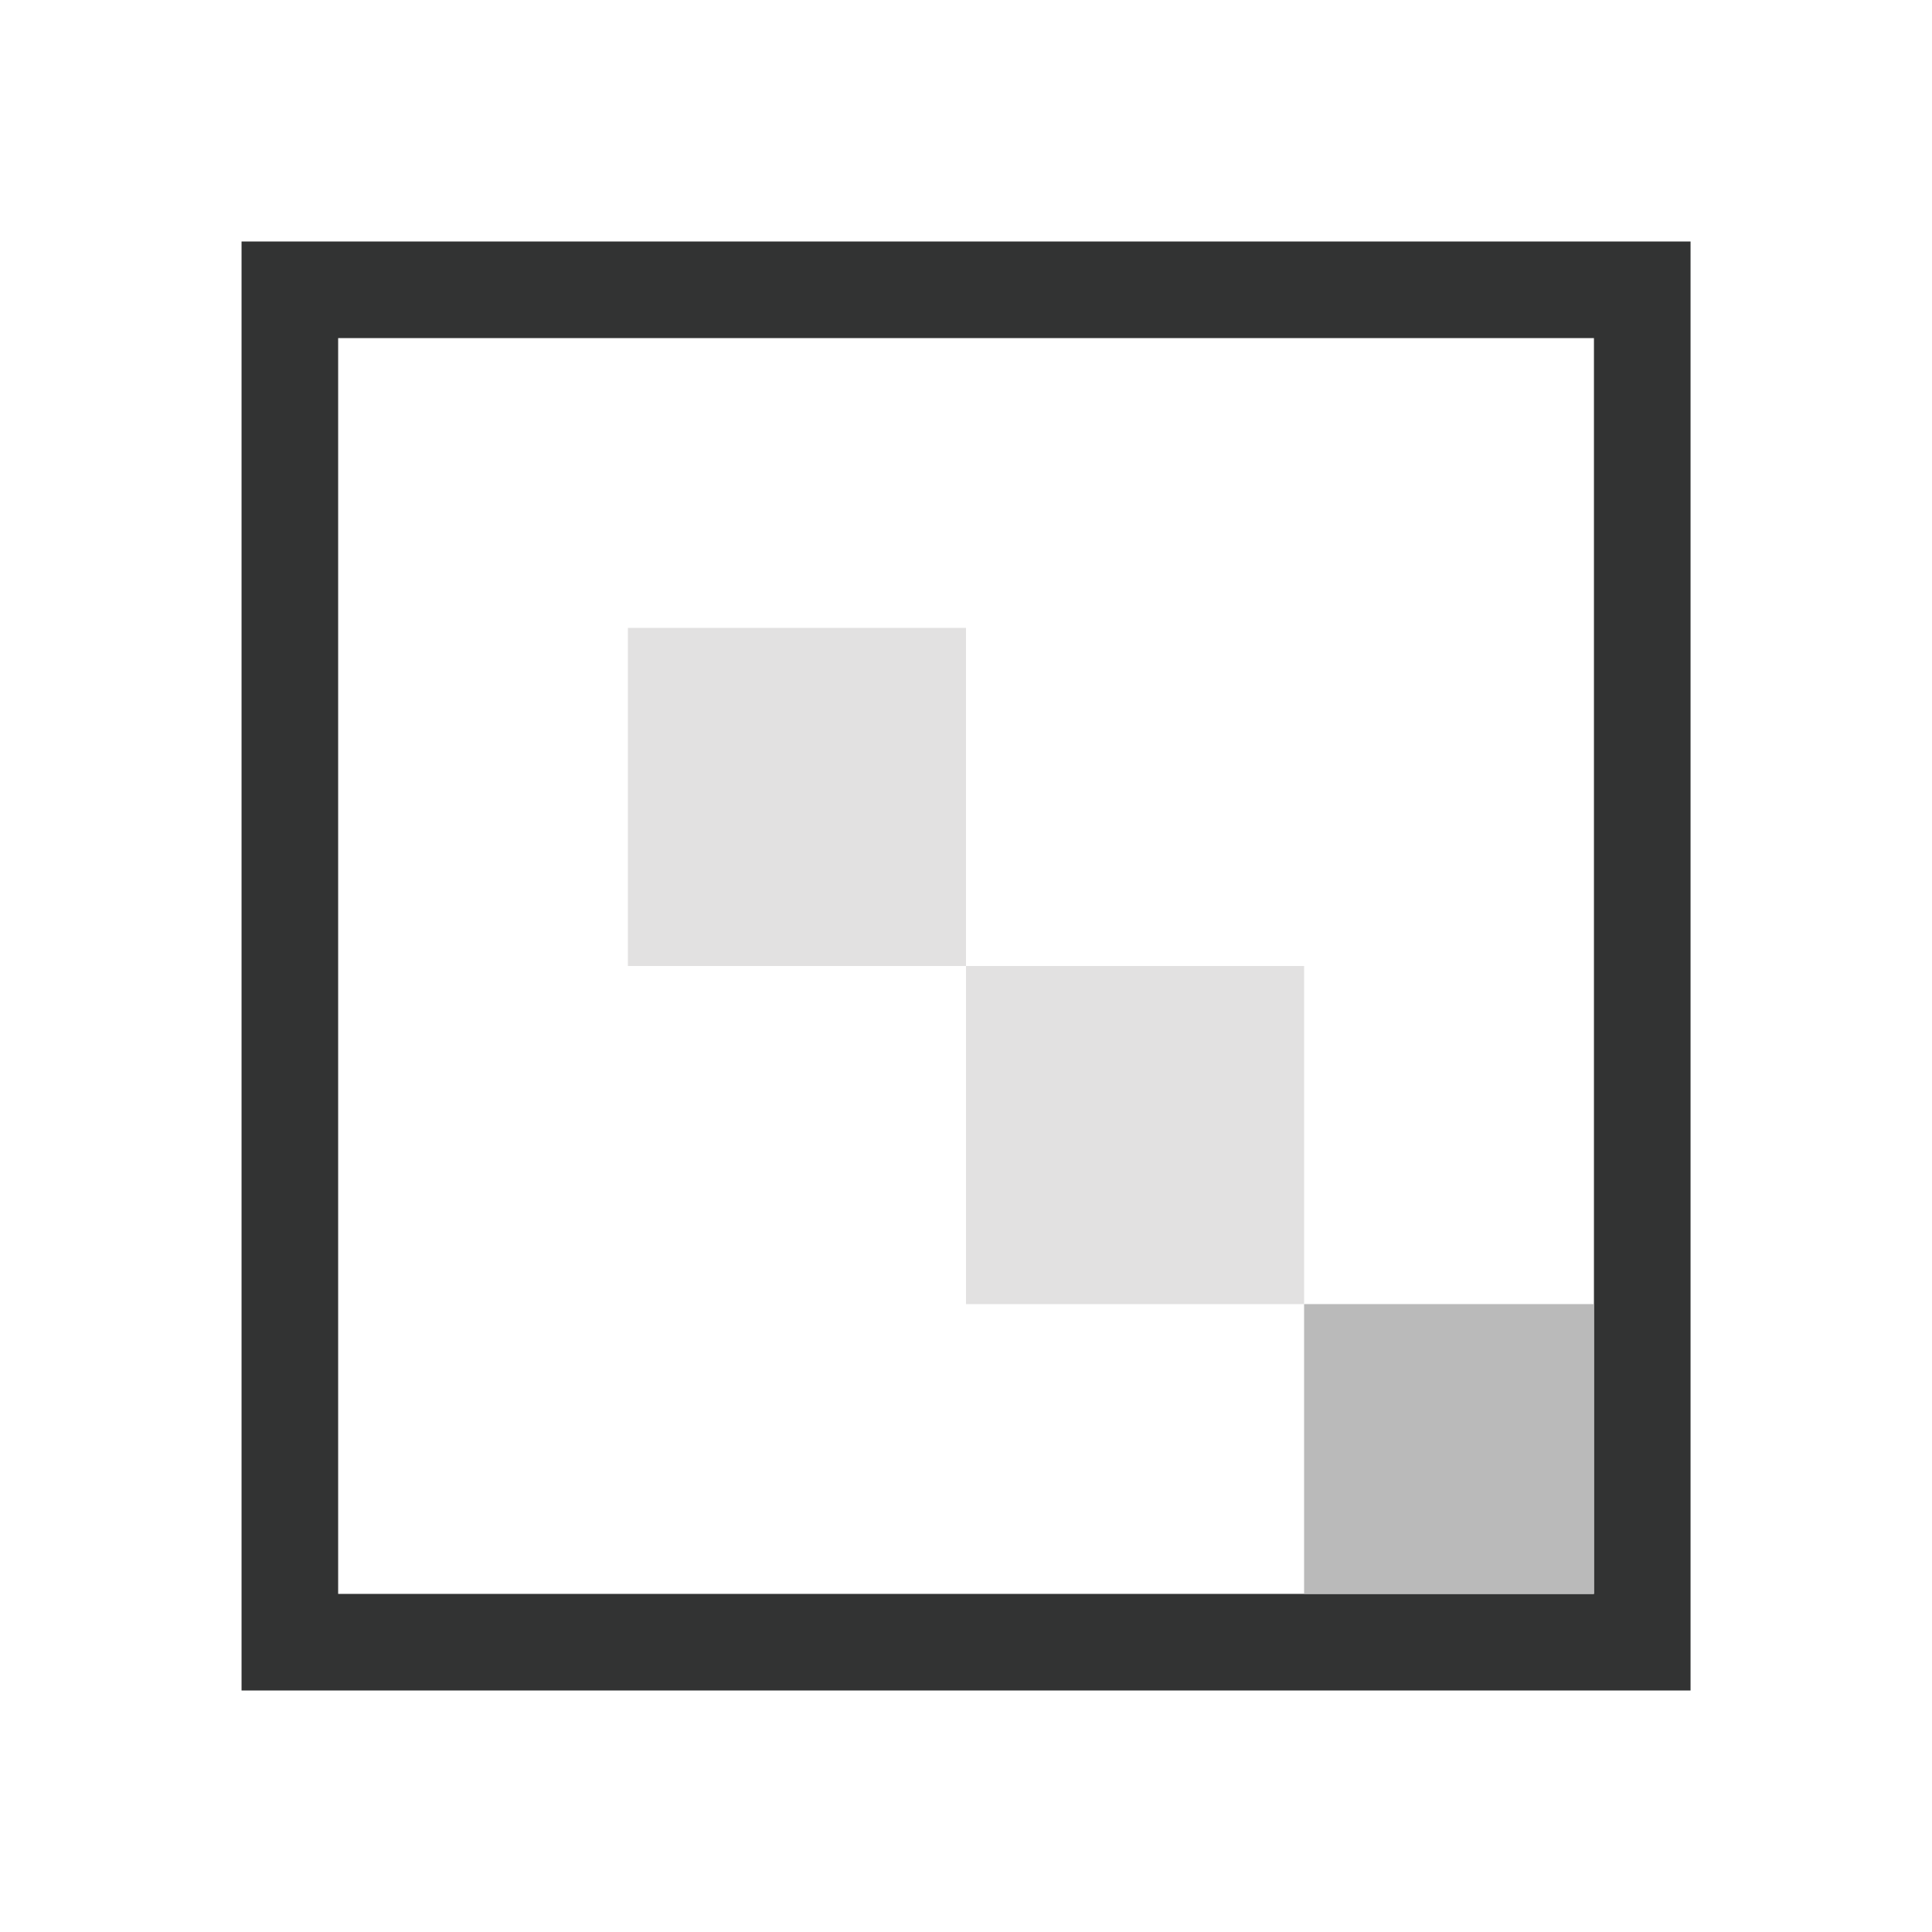 <svg xmlns="http://www.w3.org/2000/svg" width="40" height="40" viewBox="0 0 40 40">
    <defs>
        <style>
            .cls-1{fill:none}.cls-2{fill:#323333}.cls-3{fill:#e2e1e1}.cls-4{fill:#bababa}
        </style>
    </defs>
    <g id="ic_heatmap2" transform="translate(-121.922 -310.259)">
        <path id="Rectangle_17694" d="M0 0h40v40H0z" class="cls-1" data-name="Rectangle 17694" transform="translate(121.923 310.259)"/>
        <g id="Group_34164" data-name="Group 34164" transform="translate(2 2)">
            <path id="Path_34884" d="M124.923 313.259v30h30v-30zm2 2h26v26h-26z" class="cls-2" data-name="Path 34884"/>
            <g id="Group_34163" data-name="Group 34163">
                <path id="Rectangle_17691" d="M0 0h7v7H0z" class="cls-3" data-name="Rectangle 17691" transform="translate(139.922 328.259)"/>
                <path id="Rectangle_17692" d="M0 0h7v7H0z" class="cls-3" data-name="Rectangle 17692" transform="translate(132.922 321.259)"/>
            </g>
            <path id="Rectangle_17693" d="M0 0h6v6H0z" class="cls-4" data-name="Rectangle 17693" transform="translate(146.922 335.259)"/>
        </g>
    </g>
</svg>
